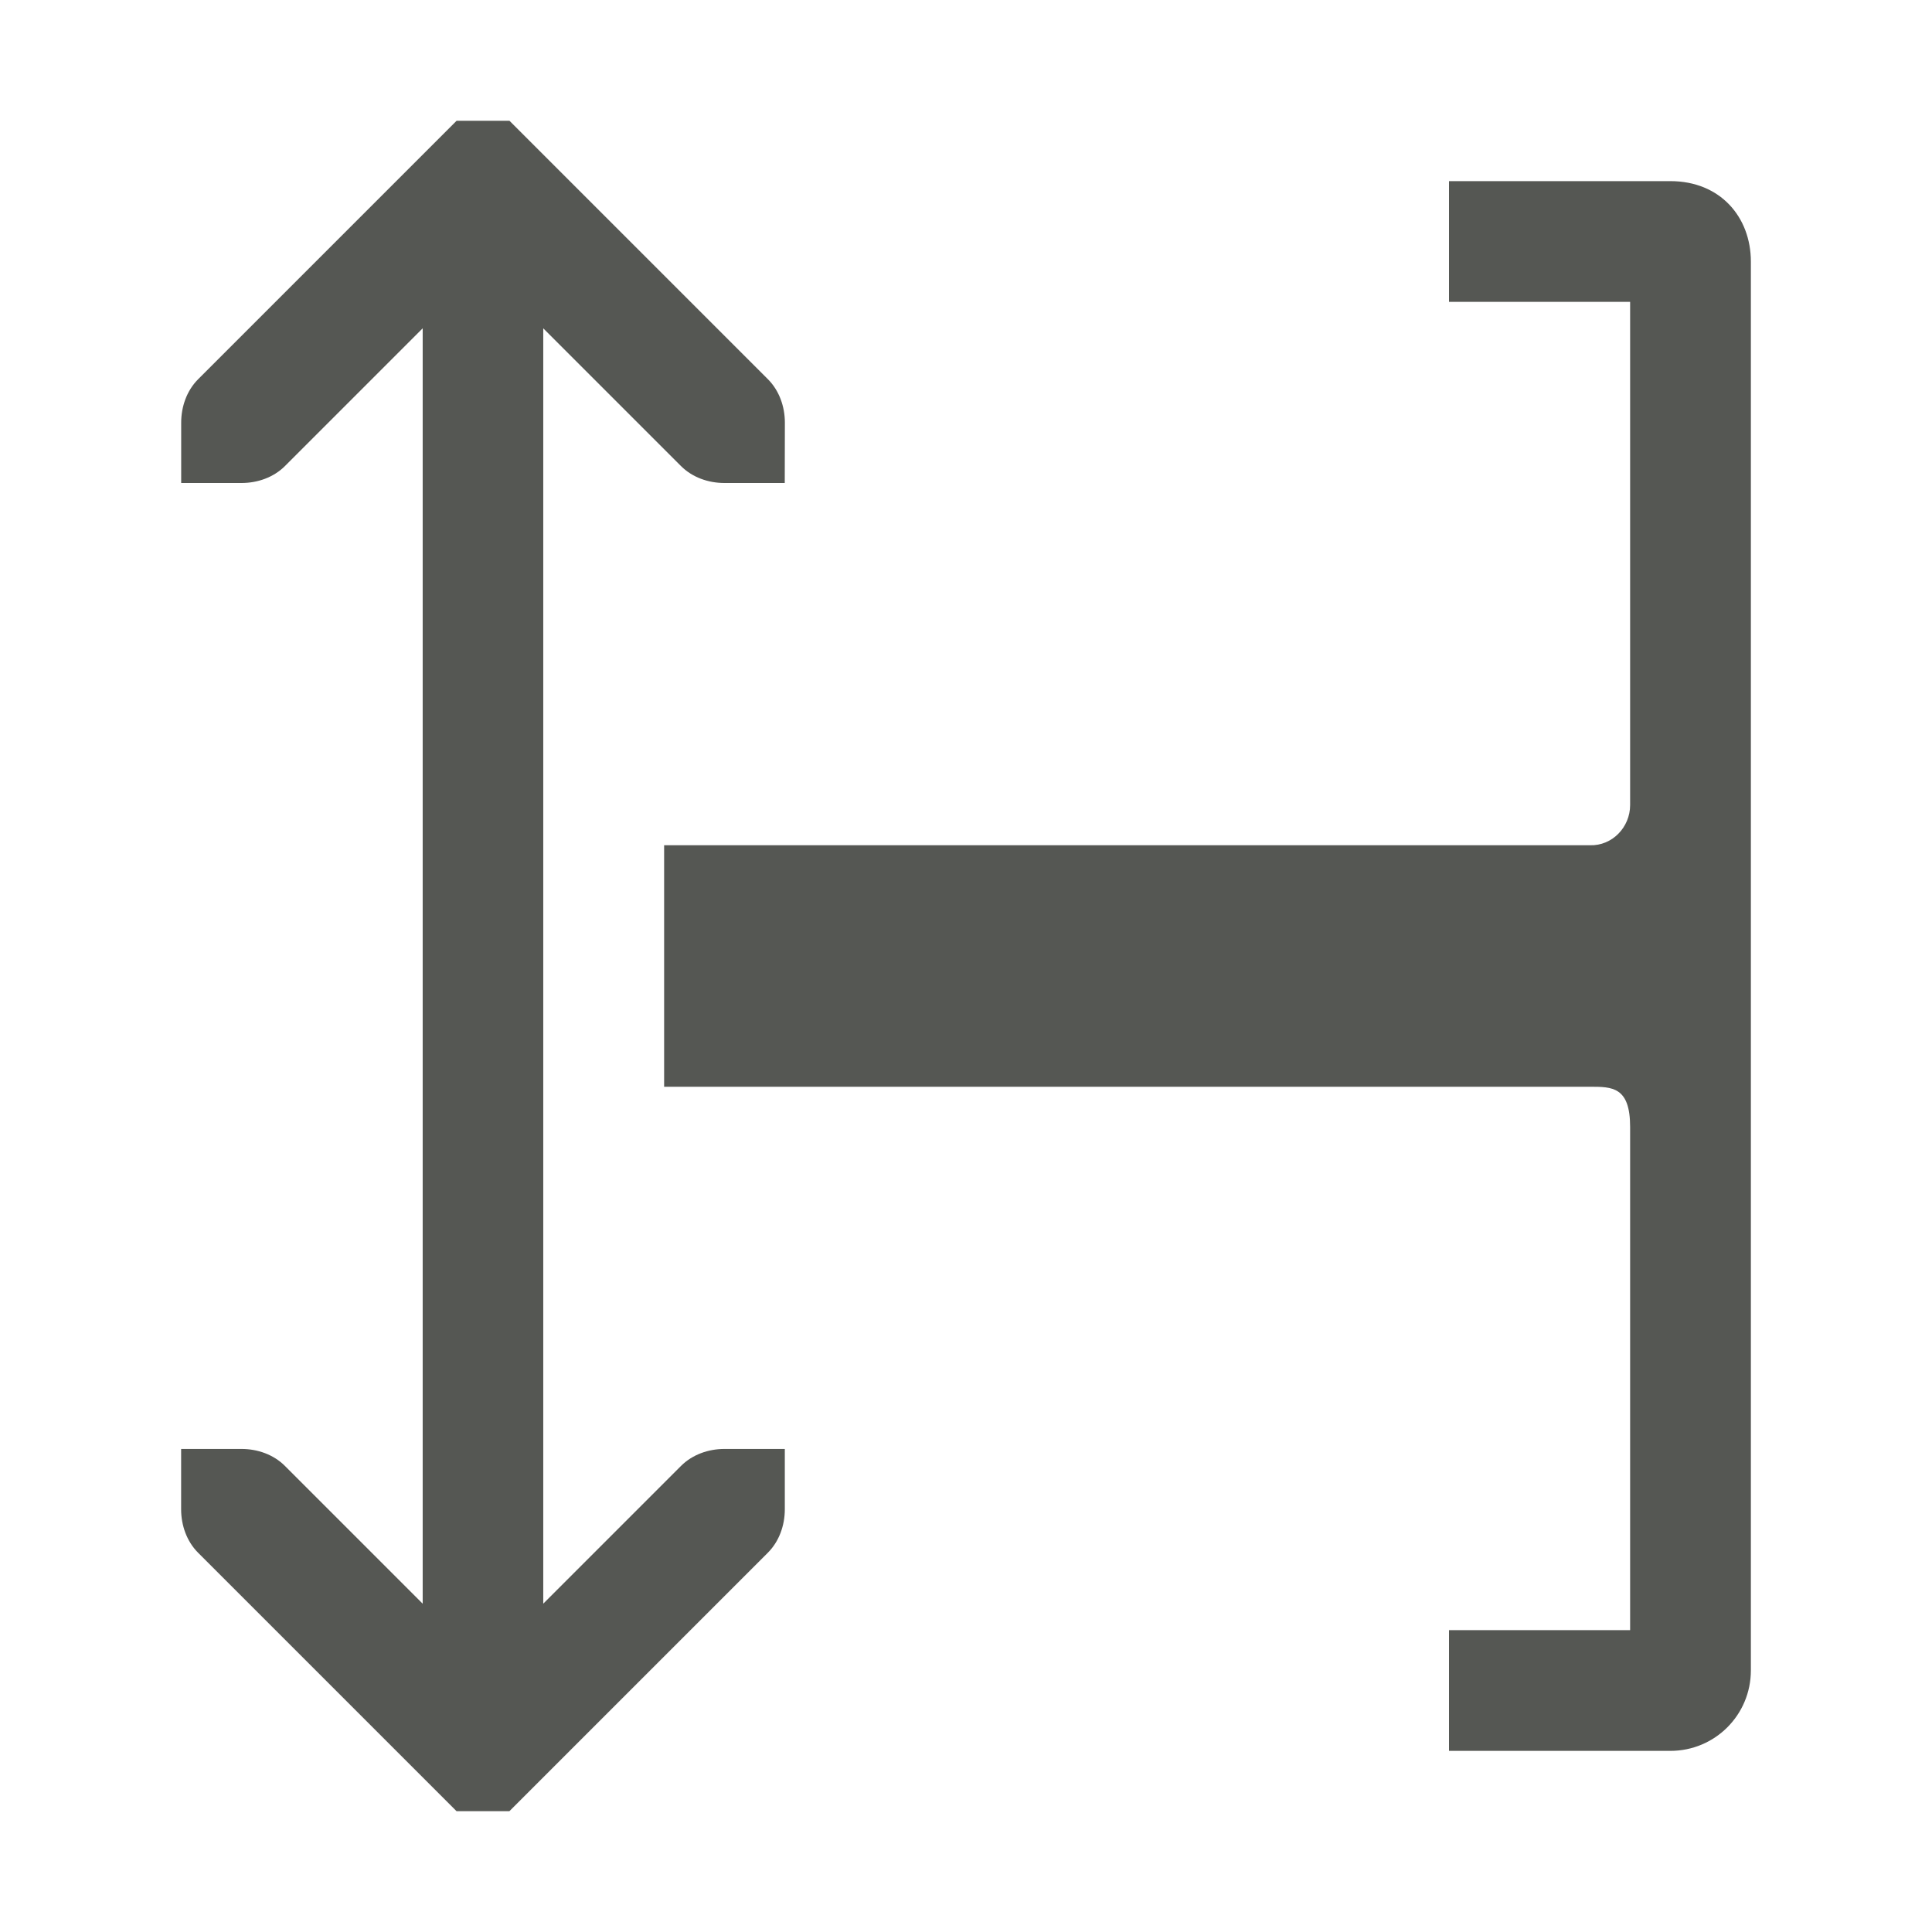<svg height="32" viewBox="0 0 32 32" width="32" xmlns="http://www.w3.org/2000/svg"><path d="m29 4.334c0-.739-.507-1.334-1.334-1.334h-3.666v2h3v8.334c0 .368-.298.678-.666.666h-2.334-13v4h13 2.334c.368-0.0.666-.001.666.666v8.334h-3v2h3.666c.739 0 1.334-.595 1.334-1.334zm-16 2.666c0-.265-.093-.531-.281-.719l-2.205-2.205-1.795-1.795-.281-.281h-.875l-.281.281-1.795 1.795-2.205 2.205c-.188.188-.281.453-.281.719v1h1c.265 0.0.531-.093.719-.281l1.281-1.281 1-1v.562 20 .562l-1.471-1.471-.811-.811c-.188-.188-.453-.281-.719-.281h-1v1c0 .265.093.531.281.719l1.014 1.014 2.986 2.986.281.281h.875l.281-.281 2.986-2.986 1.014-1.014c.188-.188.281-.453.281-.719v-1h-1c-.265-0-.531.093-.719.281l-.811.811-1.471 1.471v-.562-20-.562l1 1 1.281 1.281c.188.188.453.281.719.281h1z" fill="#555753"/></svg>